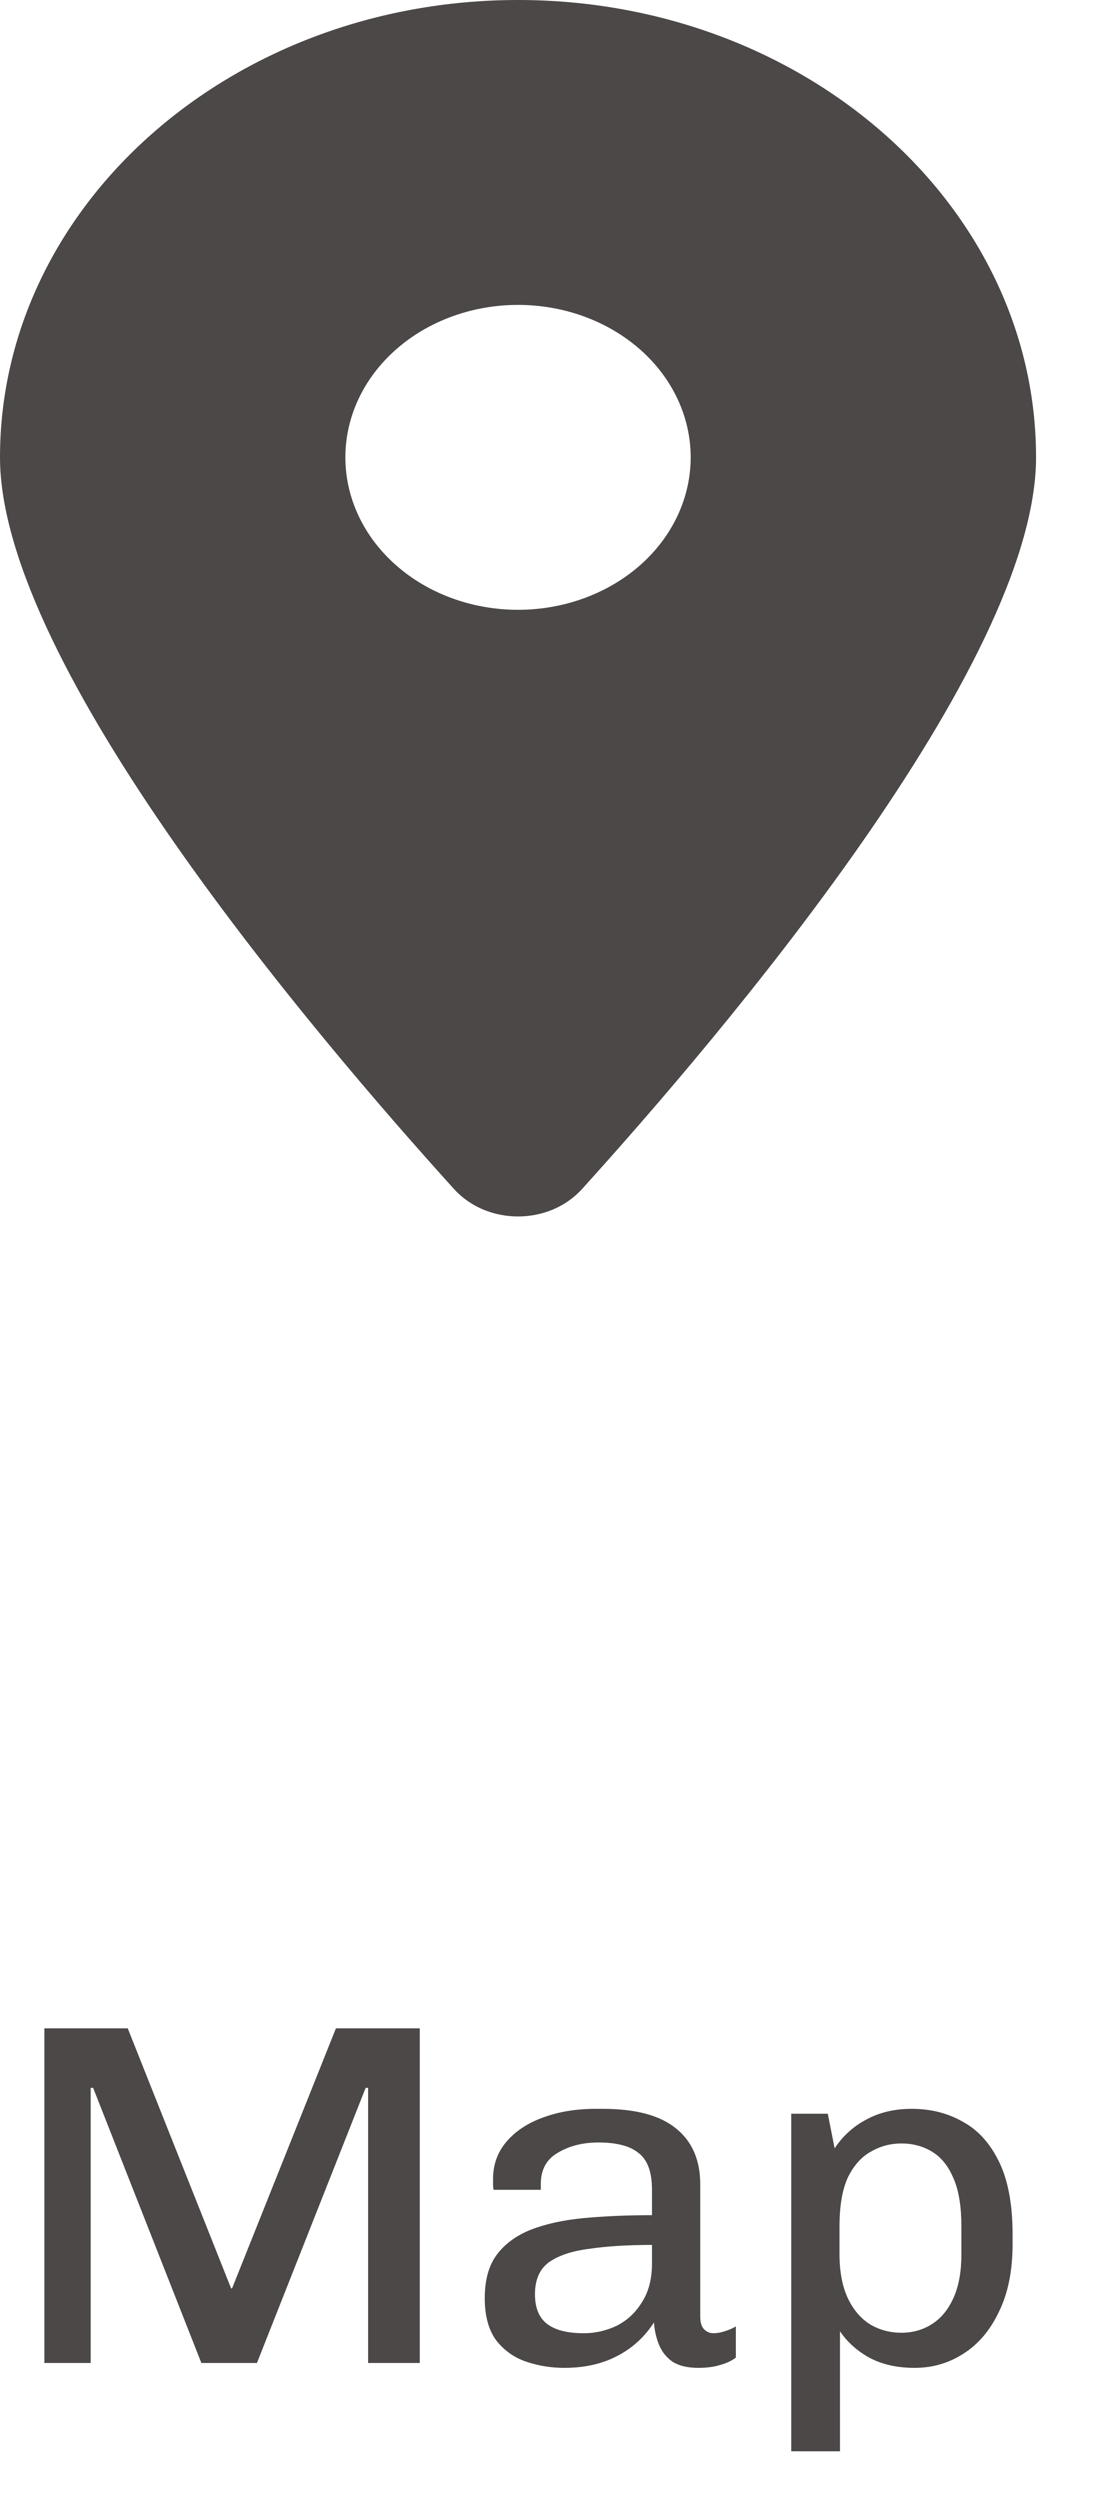 <svg width="18" height="41" viewBox="0 0 18 41" fill="none" xmlns="http://www.w3.org/2000/svg">
<path d="M9.549 19.5C11.82 16.992 17 10.914 17 7.5C17 3.359 13.193 0 8.5 0C3.807 0 0 3.359 0 7.5C0 10.914 5.18 16.992 7.451 19.5C7.995 20.098 9.005 20.098 9.549 19.5ZM8.5 5C9.251 5 9.972 5.263 10.504 5.732C11.035 6.201 11.333 6.837 11.333 7.5C11.333 8.163 11.035 8.799 10.504 9.268C9.972 9.737 9.251 10 8.5 10C7.749 10 7.028 9.737 6.497 9.268C5.965 8.799 5.667 8.163 5.667 7.5C5.667 6.837 5.965 6.201 6.497 5.732C7.028 5.263 7.749 5 8.5 5Z" fill="#4C4848"/>
<path d="M0.728 38.75V33.262H2.096L3.792 37.526H3.808L5.512 33.262H6.888V38.75H6.04V34.238H6L4.216 38.75H3.304L1.528 34.238H1.488V38.75H0.728ZM9.258 38.83C9.039 38.83 8.829 38.795 8.626 38.726C8.429 38.657 8.266 38.539 8.138 38.374C8.015 38.203 7.954 37.974 7.954 37.686C7.954 37.393 8.018 37.158 8.146 36.982C8.279 36.801 8.466 36.662 8.706 36.566C8.951 36.47 9.242 36.406 9.578 36.374C9.919 36.342 10.293 36.326 10.698 36.326V35.91C10.698 35.622 10.626 35.422 10.482 35.31C10.344 35.193 10.122 35.134 9.818 35.134C9.562 35.134 9.341 35.19 9.154 35.302C8.967 35.409 8.874 35.579 8.874 35.814V35.91H8.098C8.093 35.883 8.09 35.857 8.09 35.83C8.09 35.798 8.09 35.766 8.09 35.734C8.09 35.499 8.162 35.297 8.306 35.126C8.455 34.95 8.655 34.817 8.906 34.726C9.162 34.63 9.453 34.582 9.778 34.582H9.89C10.429 34.582 10.829 34.689 11.09 34.902C11.357 35.115 11.49 35.422 11.49 35.822V37.99C11.49 38.086 11.511 38.155 11.554 38.198C11.597 38.241 11.648 38.262 11.706 38.262C11.765 38.262 11.826 38.251 11.89 38.23C11.96 38.209 12.021 38.182 12.074 38.15V38.662C12.005 38.715 11.919 38.755 11.818 38.782C11.717 38.814 11.597 38.83 11.458 38.83C11.287 38.83 11.149 38.798 11.042 38.734C10.941 38.665 10.866 38.574 10.818 38.462C10.77 38.35 10.741 38.225 10.73 38.086C10.575 38.326 10.373 38.51 10.122 38.638C9.877 38.766 9.589 38.83 9.258 38.83ZM9.578 38.262C9.765 38.262 9.943 38.222 10.114 38.142C10.285 38.057 10.424 37.929 10.53 37.758C10.642 37.587 10.698 37.374 10.698 37.118V36.814C10.298 36.814 9.954 36.835 9.666 36.878C9.378 36.915 9.157 36.99 9.002 37.102C8.853 37.214 8.778 37.387 8.778 37.622C8.778 37.846 8.845 38.009 8.978 38.11C9.111 38.211 9.311 38.262 9.578 38.262ZM12.983 40.198V34.662H13.583L13.695 35.23C13.829 35.027 14.002 34.87 14.215 34.758C14.429 34.641 14.677 34.582 14.959 34.582C15.269 34.582 15.546 34.651 15.791 34.79C16.042 34.923 16.242 35.142 16.391 35.446C16.541 35.75 16.615 36.15 16.615 36.646V36.798C16.615 37.235 16.541 37.606 16.391 37.91C16.247 38.214 16.053 38.443 15.807 38.598C15.567 38.753 15.301 38.83 15.007 38.83C14.719 38.83 14.471 38.774 14.263 38.662C14.061 38.55 13.901 38.406 13.783 38.23V40.198H12.983ZM14.791 38.254C14.978 38.254 15.146 38.206 15.295 38.11C15.445 38.014 15.562 37.87 15.647 37.678C15.733 37.486 15.775 37.249 15.775 36.966V36.518C15.775 36.187 15.733 35.923 15.647 35.726C15.562 35.523 15.445 35.377 15.295 35.286C15.146 35.195 14.978 35.15 14.791 35.15C14.61 35.15 14.442 35.195 14.287 35.286C14.133 35.371 14.007 35.513 13.911 35.71C13.821 35.907 13.775 36.174 13.775 36.51V36.966C13.775 37.254 13.821 37.494 13.911 37.686C14.002 37.878 14.125 38.022 14.279 38.118C14.434 38.209 14.605 38.254 14.791 38.254Z" fill="#4C4848"/>
</svg>

